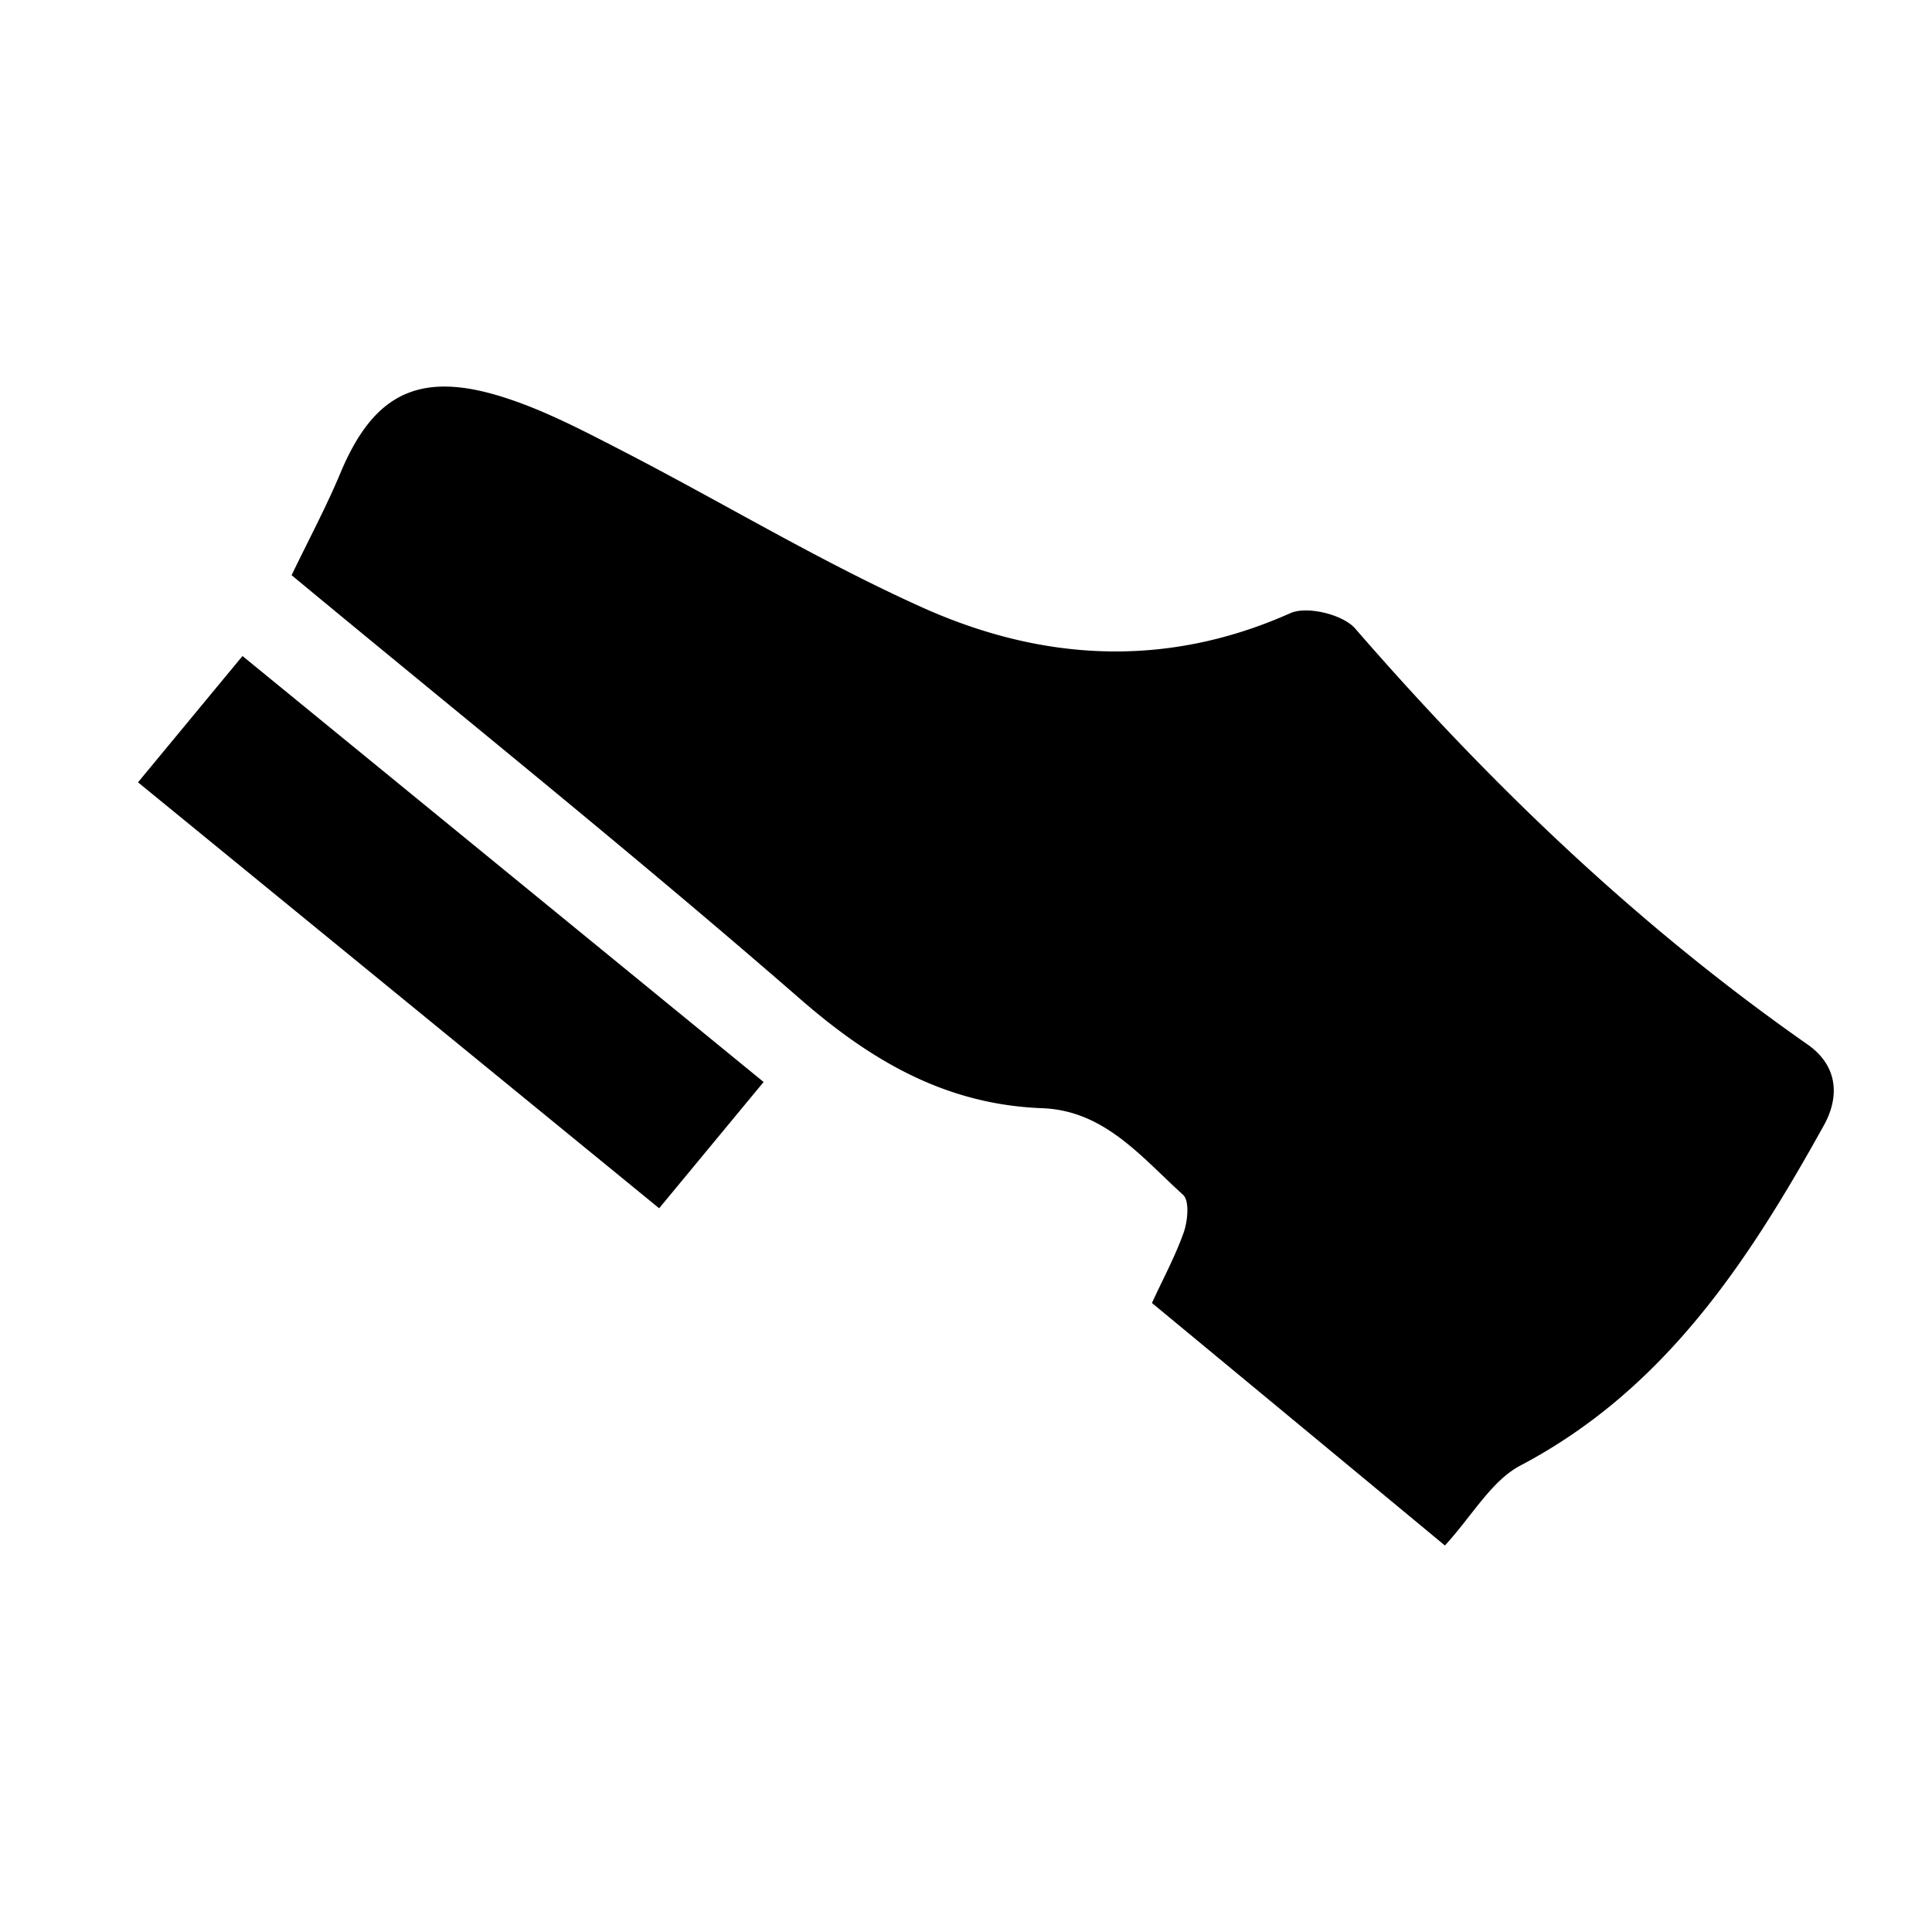 <?xml version="1.0" standalone="no"?><!DOCTYPE svg PUBLIC "-//W3C//DTD SVG 1.1//EN" "http://www.w3.org/Graphics/SVG/1.1/DTD/svg11.dtd"><svg t="1706510208235" class="icon" viewBox="0 0 1024 1024" version="1.1" xmlns="http://www.w3.org/2000/svg" p-id="11851" xmlns:xlink="http://www.w3.org/1999/xlink" width="32" height="32"><path d="M765.806 819.127a201802.24 201802.24 0 0 0-155.246-128.512c5.851-12.8 12.434-24.869 16.896-37.595 2.085-6.034 3.035-16.64-0.402-19.749-21.979-19.822-41.582-44.69-74.715-45.897-50.615-1.938-89.966-24.613-127.89-57.6-89.234-77.641-181.65-151.771-269.897-224.914 9.289-19.237 18.469-36.425 25.929-54.272 16.677-39.863 39.461-53.394 81.262-41.582 23.479 6.656 45.824 18.469 67.73 29.733 53.138 27.392 104.521 58.514 158.903 83.017 63.598 28.709 129.426 32.731 195.584 3.218 8.777-3.913 27.794 0.695 34.304 8.155 71.68 82.615 150.053 157.733 239.872 220.526 16.018 11.264 17.006 27.648 8.521 42.862-40.009 72.046-84.37 140.032-160.914 180.297-15.287 8.119-25.307 26.405-39.899 42.313zM128.549 347.721l276.187 225.755-55.369 66.926L73.143 414.647l55.369-66.926z" fill="#000000" p-id="11852"></path></svg>